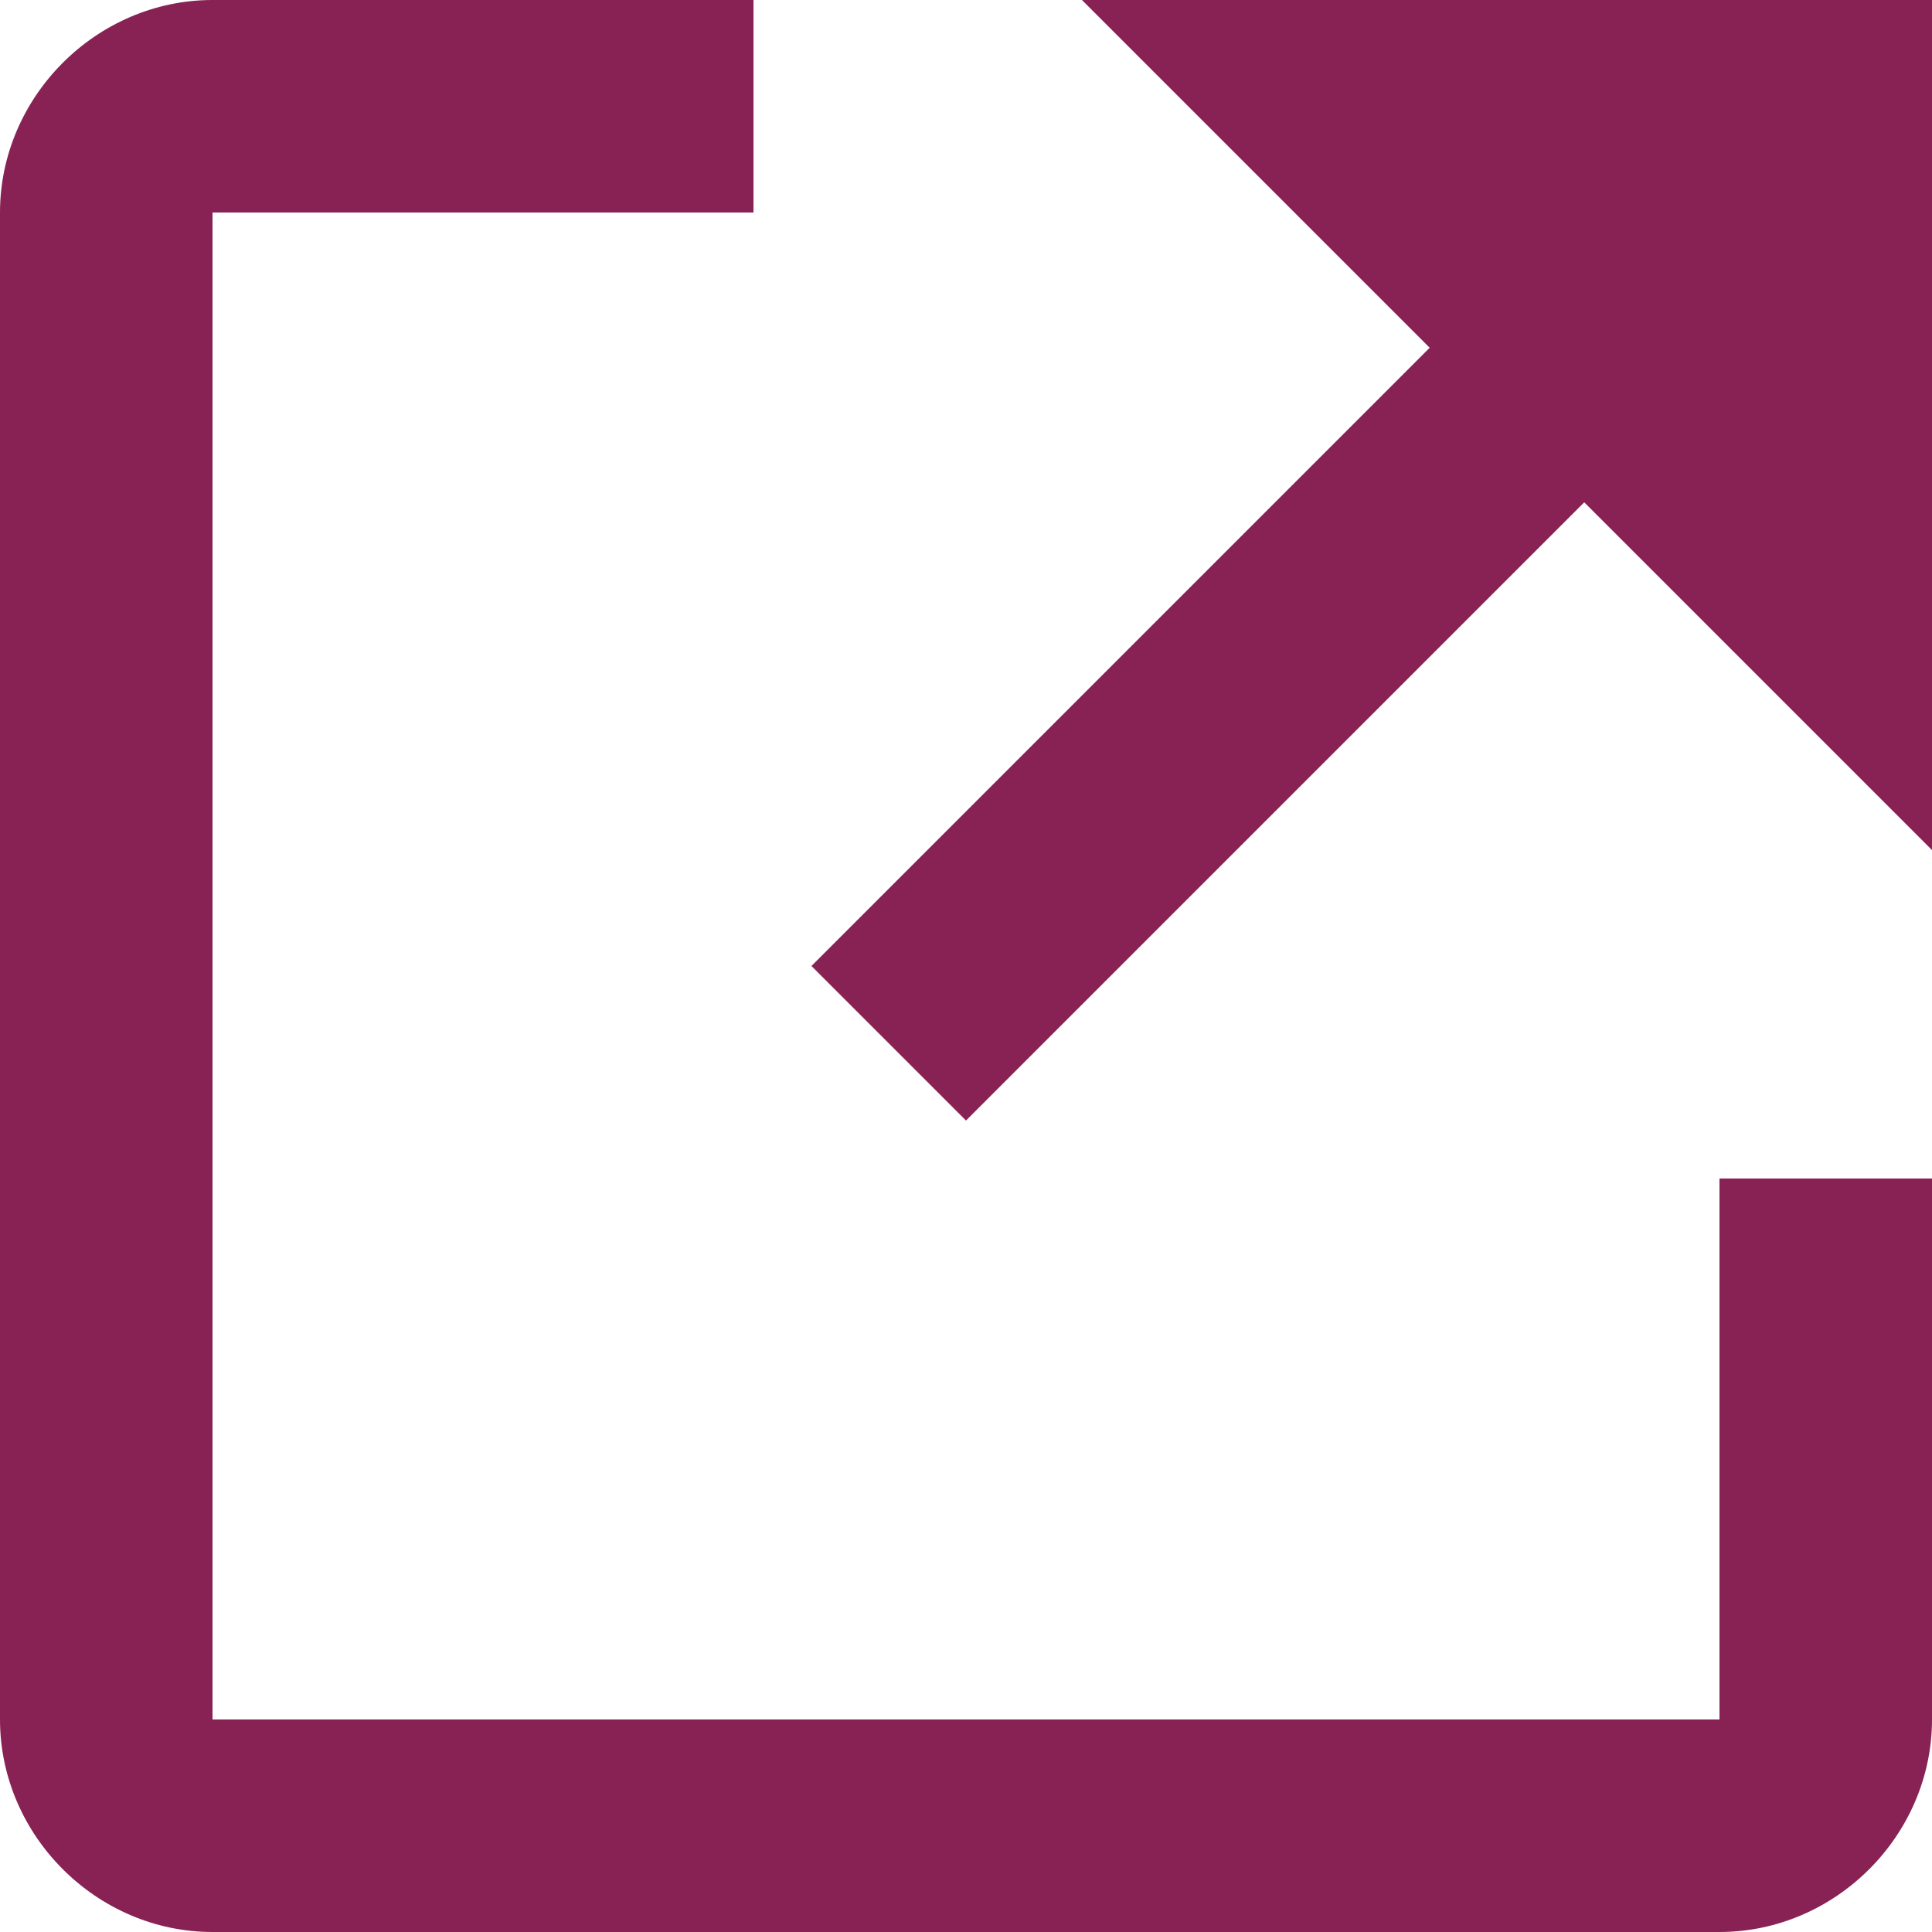 <svg xmlns="http://www.w3.org/2000/svg" width="10" height="10" viewBox="0 0 10 10">
  <!-- This is the icon used on Wikipedia's mobile site, except that the color is different. -->
  <g fill="#882255">
    <path d="M8.9 8.9H1.1V1.1h2.8V0H1.1C.5 0 0 .5 0 1.1v7.8C0 9.5.5 10 1.1 10h7.8c.6 0 1.1-.5 1.1-1.1V6.1H8.9v2.8z"/>
    <path d="M10 0H5.6l1.8 1.8L4.2 5l.8.8 3.2-3.2L10 4.4V0z"/>
  </g>
</svg>
